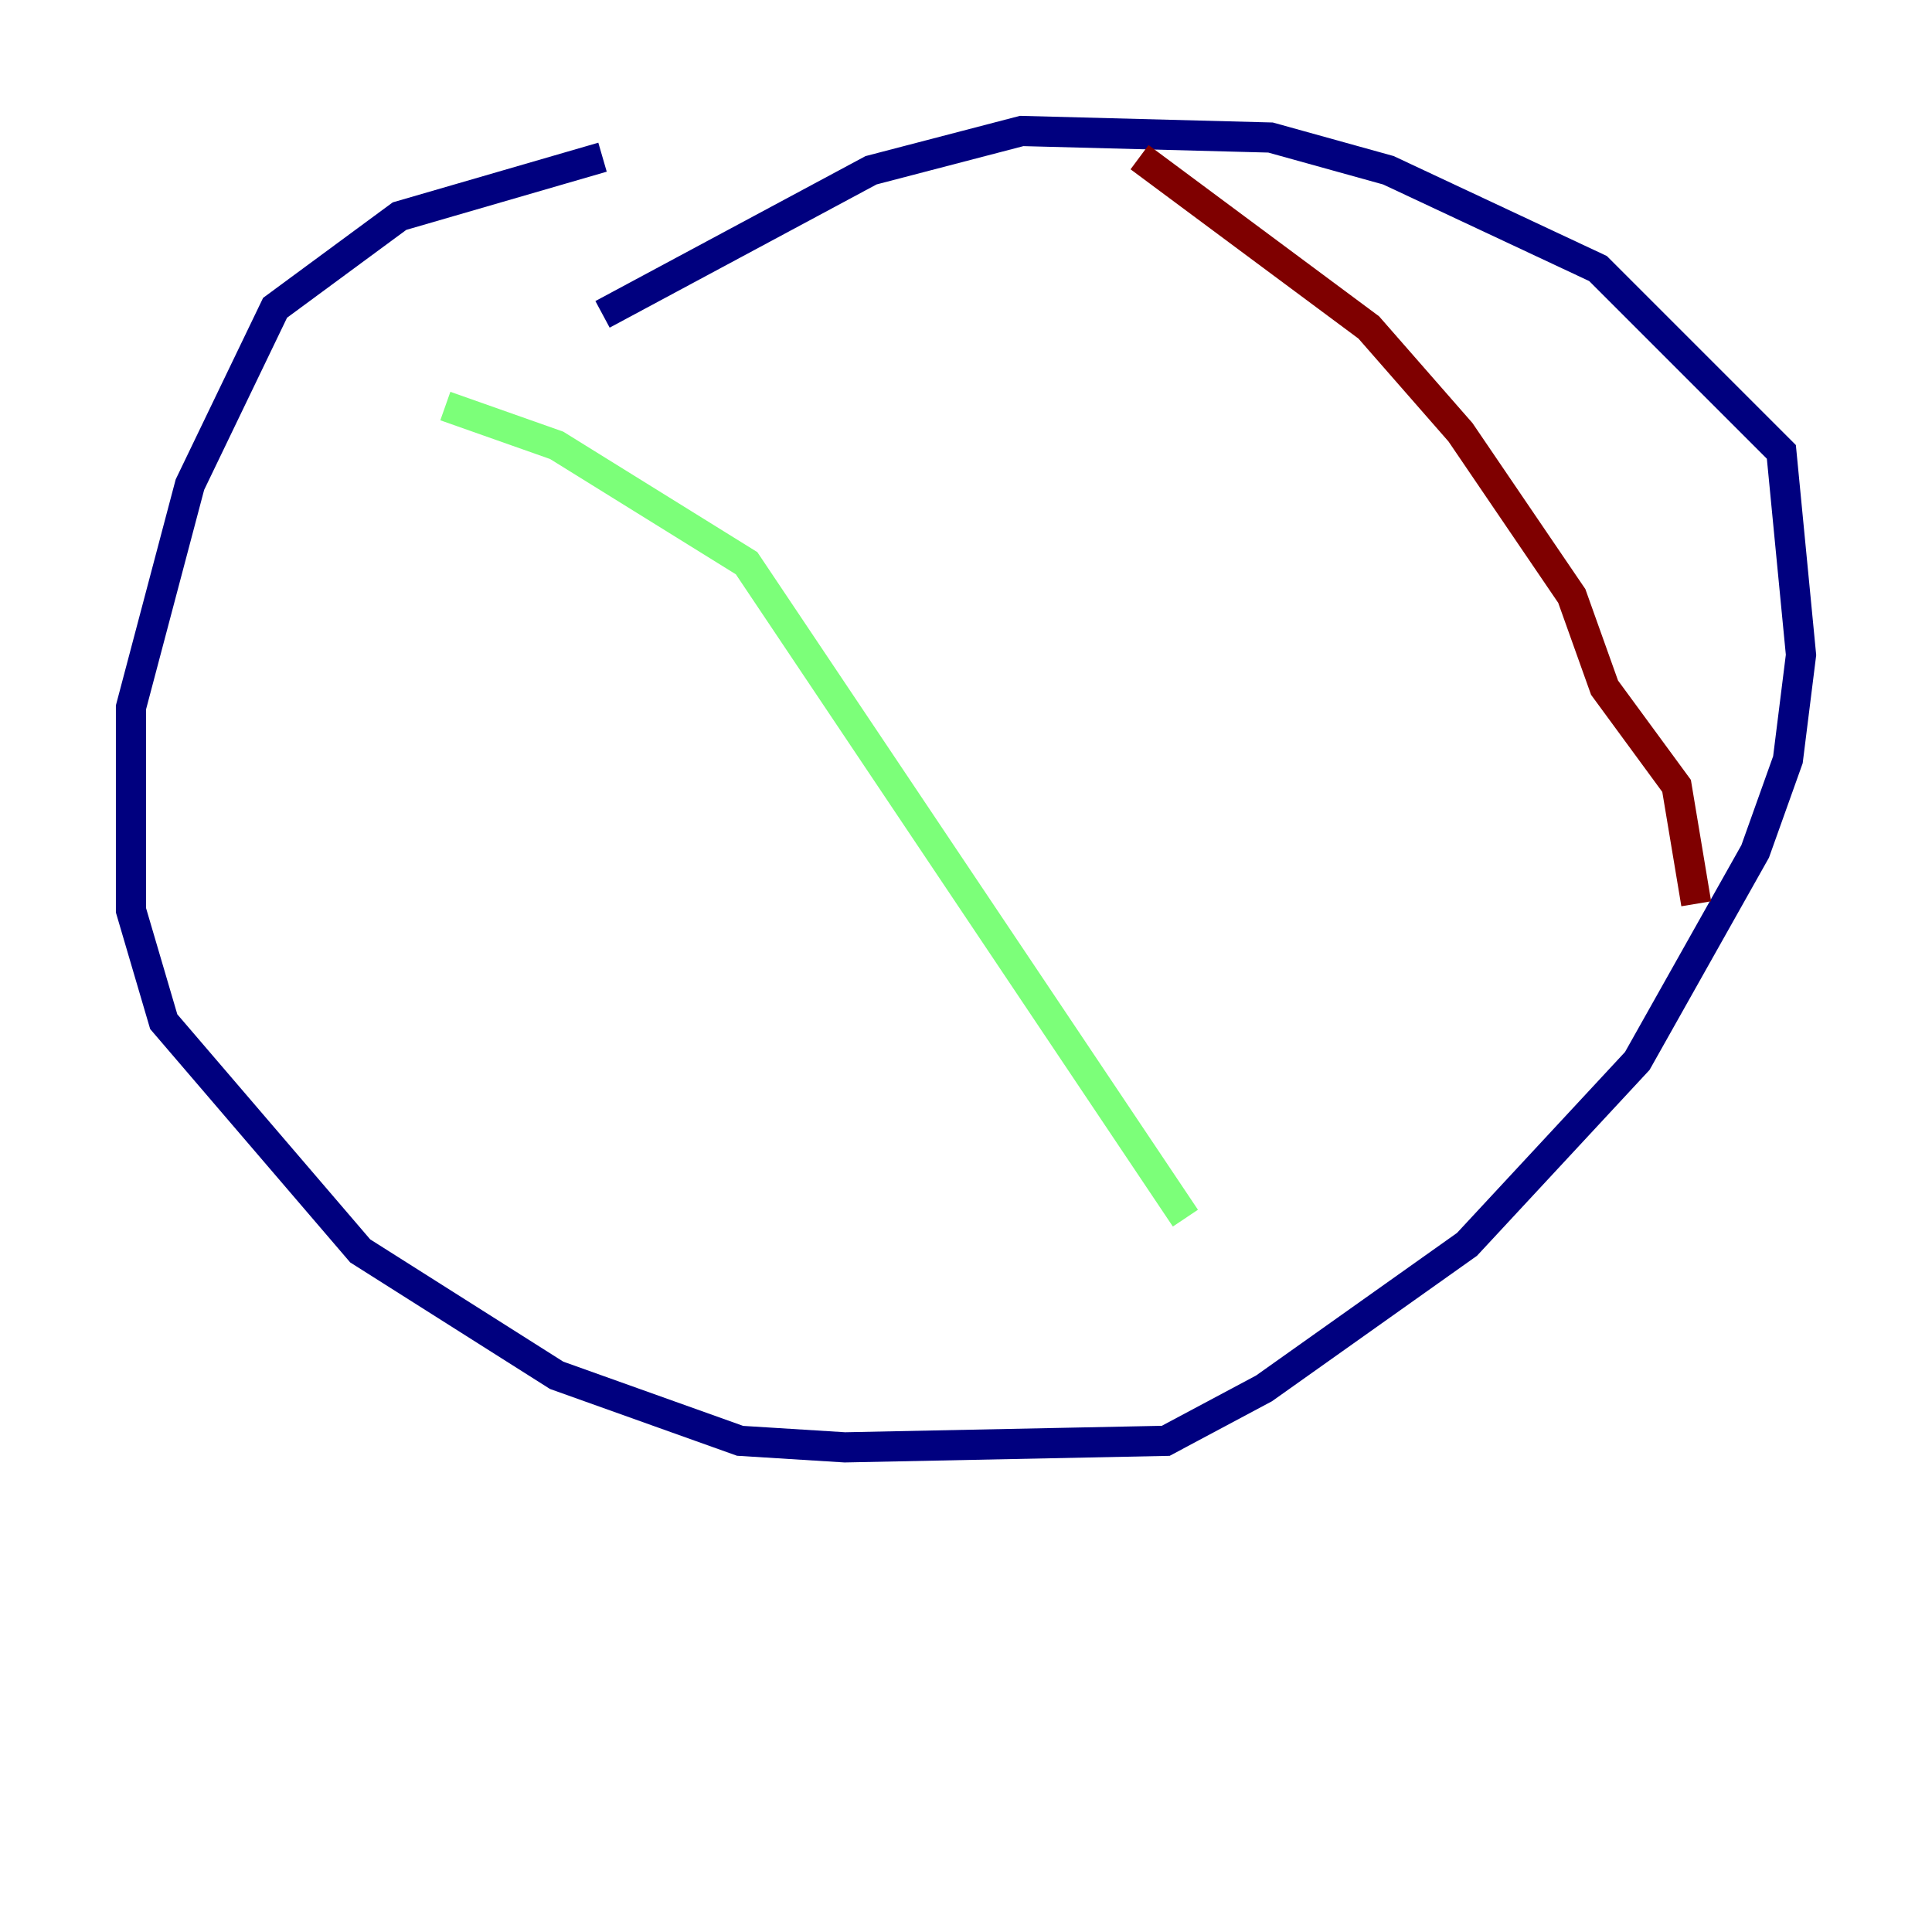 <?xml version="1.0" encoding="utf-8" ?>
<svg baseProfile="tiny" height="128" version="1.2" viewBox="0,0,128,128" width="128" xmlns="http://www.w3.org/2000/svg" xmlns:ev="http://www.w3.org/2001/xml-events" xmlns:xlink="http://www.w3.org/1999/xlink"><defs /><polyline fill="none" points="39.919,10.414 26.468,14.319 18.224,20.393 12.583,32.108 8.678,46.861 8.678,60.312 10.848,67.688 23.864,82.875 36.881,91.119 49.031,95.458 55.973,95.891 77.234,95.458 83.742,91.986 97.193,82.441 108.475,70.291 116.285,56.407 118.454,50.332 119.322,43.39 118.02,29.939 105.871,17.79 91.986,11.281 84.176,9.112 67.688,8.678 57.709,11.281 39.919,20.827" stroke="#00007f" stroke-width="2" /><polyline fill="none" points="29.505,26.902 36.881,29.505 49.464,37.315 78.536,80.705" stroke="#7cff79" stroke-width="2" /><polyline fill="none" points="75.498,10.414 90.685,21.695 96.759,28.637 104.136,39.485 106.305,45.559 111.078,52.068 112.38,59.878" stroke="#7f0000" stroke-width="2" /></svg>
